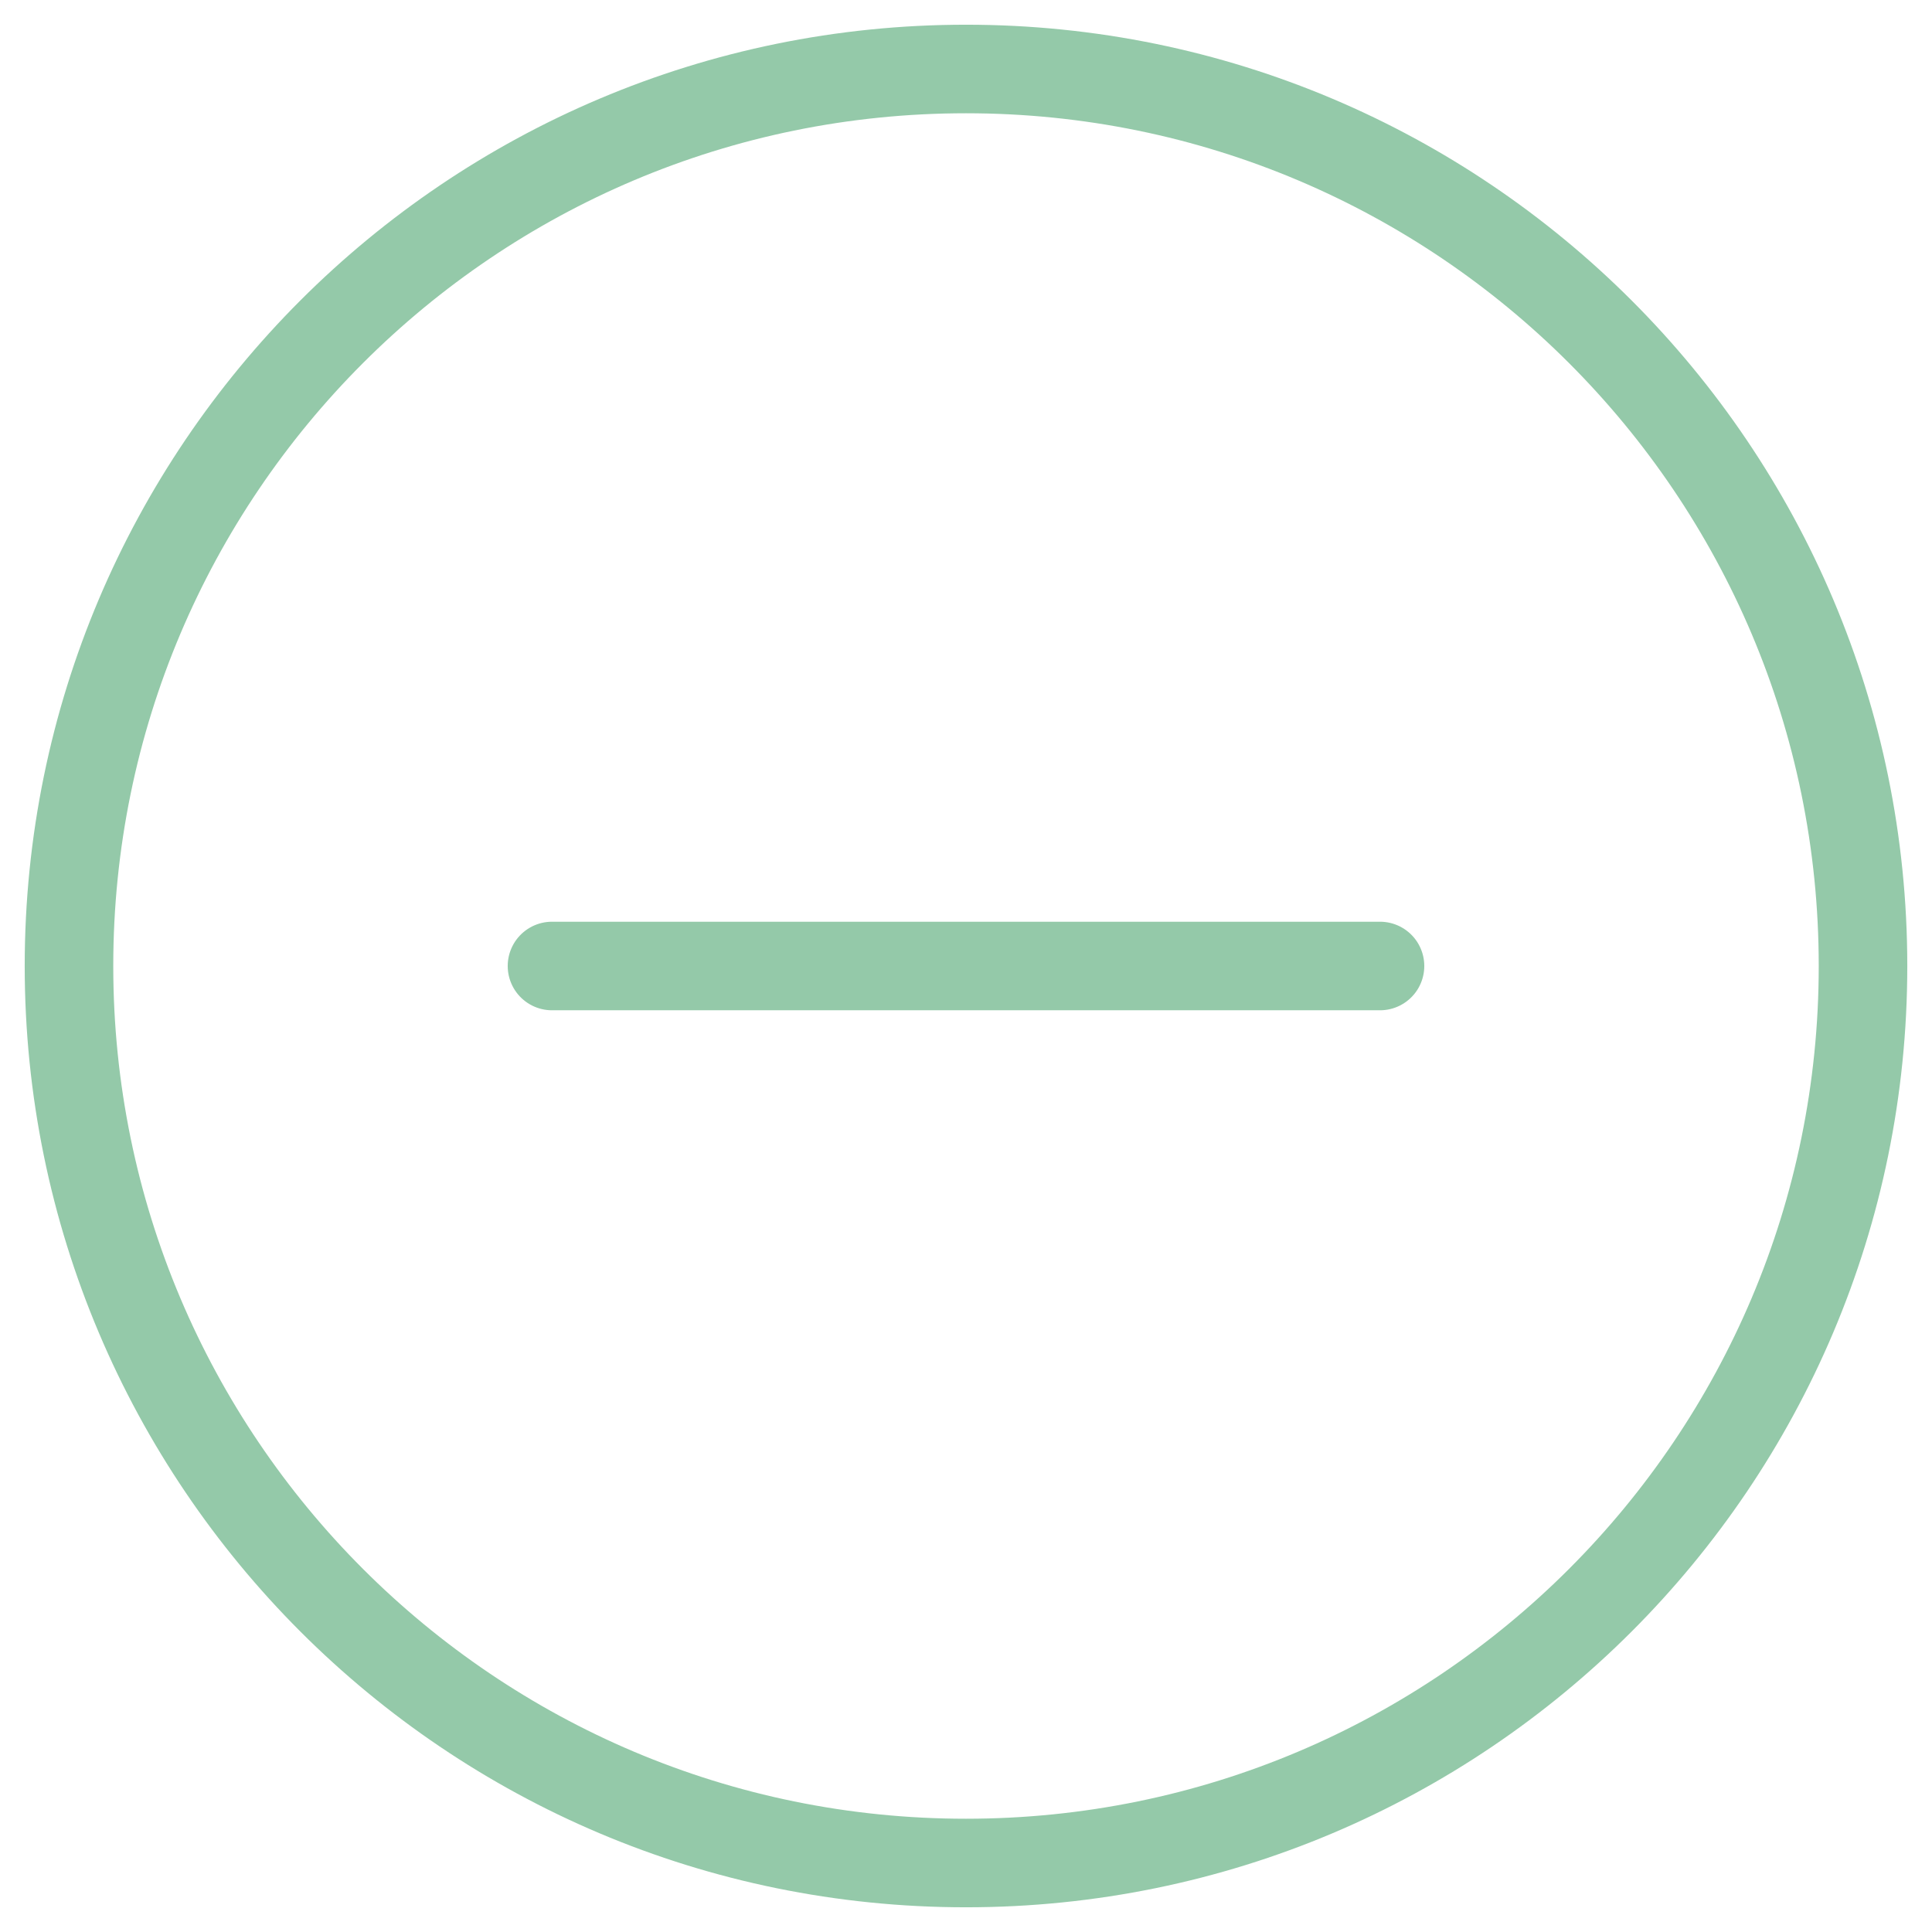 <svg width="24" height="24" viewBox="0 0 24 24" fill="none" xmlns="http://www.w3.org/2000/svg">
<g clip-path="url(#clip0_34_3560)">
<path d="M12 23.143C18.154 23.143 23.143 18.154 23.143 12C23.143 5.846 18.154 0.857 12 0.857C5.846 0.857 0.857 5.846 0.857 12C0.857 18.154 5.846 23.143 12 23.143Z" stroke="#94C9A9" stroke-width="1.1" stroke-linecap="round" stroke-linejoin="round"/>
<path d="M6.857 12H17.143" stroke="#94C9A9" stroke-width="1.1" stroke-linecap="round" stroke-linejoin="round"/>
</g>
<defs>
<clipPath id="clip0_34_3560">
<rect width="24" height="24" fill="white"/>
</clipPath>
</defs>
</svg>
